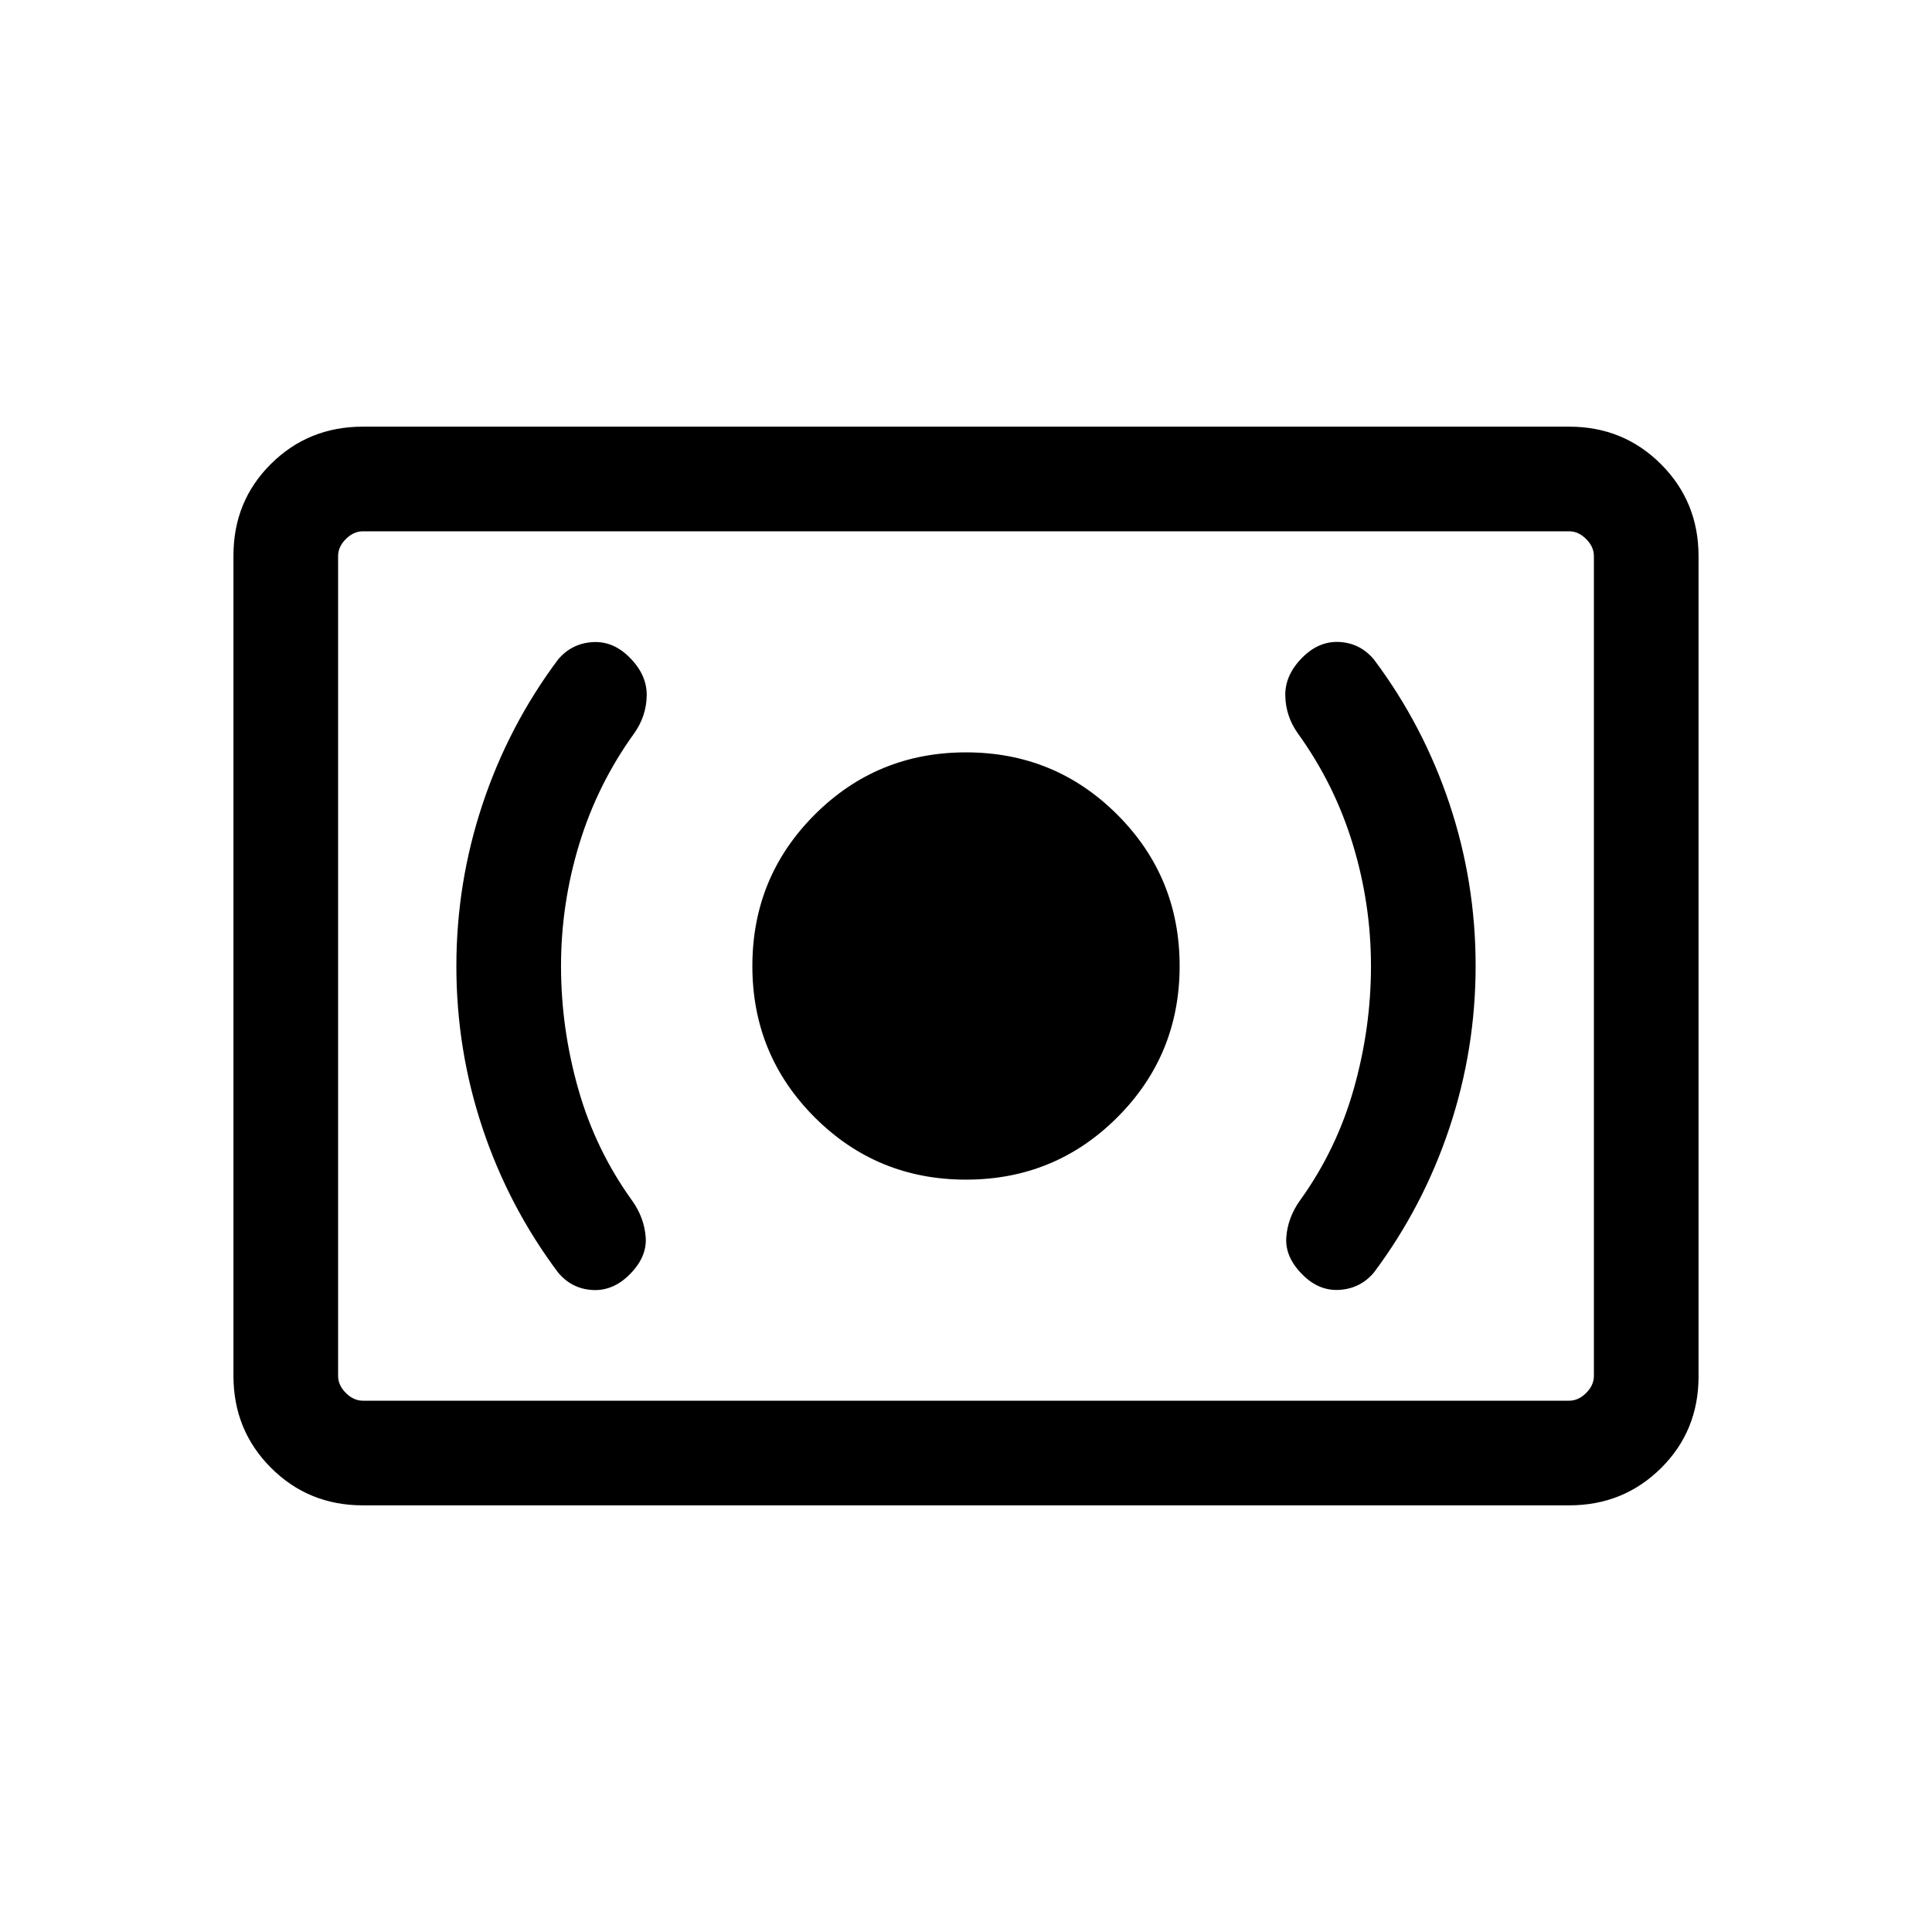 <svg xmlns="http://www.w3.org/2000/svg" height="20" viewBox="0 -960 960 960" width="20"><path d="M480-373.847q44.23 0 75.192-30.961Q586.153-435.77 586.153-480q0-44.23-30.961-75.192Q524.23-586.153 480-586.153q-44.23 0-75.192 30.961Q373.847-524.23 373.847-480q0 44.23 30.961 75.192Q435.77-373.847 480-373.847ZM681.231-480q0 30.923-8.577 61.154-8.576 30.231-26.73 55.385-6.077 8.538-6.77 18.307-.692 9.769 8 18.461 8.217 8.308 18.531 7.615 10.315-.692 17.007-8.615 24.497-32.779 37.517-71.846 13.021-39.068 13.021-80.611 0-41.542-13.021-80.504-13.02-38.962-37.517-71.653-6.74-8.066-16.985-8.687-10.245-.621-18.553 7.687-8.692 8.692-8.5 18.961.193 10.269 6.27 18.807 18.154 25.154 27.23 54.885 9.077 29.731 9.077 60.654Zm-402.462 0q0-30.923 9.077-60.654 9.076-29.731 27.23-54.885 6.077-8.538 6.27-18.807.192-10.269-8.5-18.961-8.217-8.308-18.531-7.615-10.315.692-17.007 8.615-24.497 32.779-37.517 71.846-13.021 39.068-13.021 80.611 0 41.542 13.021 80.504 13.02 38.962 37.517 71.653 6.74 8.066 16.985 8.687 10.245.621 18.553-7.687 8.692-8.692 8-18.461-.693-9.769-6.77-18.307-18.154-25.154-26.73-55.385-8.577-30.231-8.577-61.154Zm-98.46 267.999q-27.008 0-45.658-18.662-18.65-18.662-18.65-45.686v-407.626q0-27.024 18.65-45.524t45.658-18.5h599.382q27.008 0 45.658 18.662 18.65 18.662 18.65 45.686v407.626q0 27.024-18.65 45.524t-45.658 18.5H180.309Zm0-51.999h599.382q4.616 0 8.463-3.846 3.846-3.847 3.846-8.463v-407.382q0-4.616-3.846-8.463-3.847-3.846-8.463-3.846H180.309q-4.616 0-8.463 3.846-3.846 3.847-3.846 8.463v407.382q0 4.616 3.846 8.463 3.847 3.846 8.463 3.846ZM168-264V-696-264Z"/></svg>